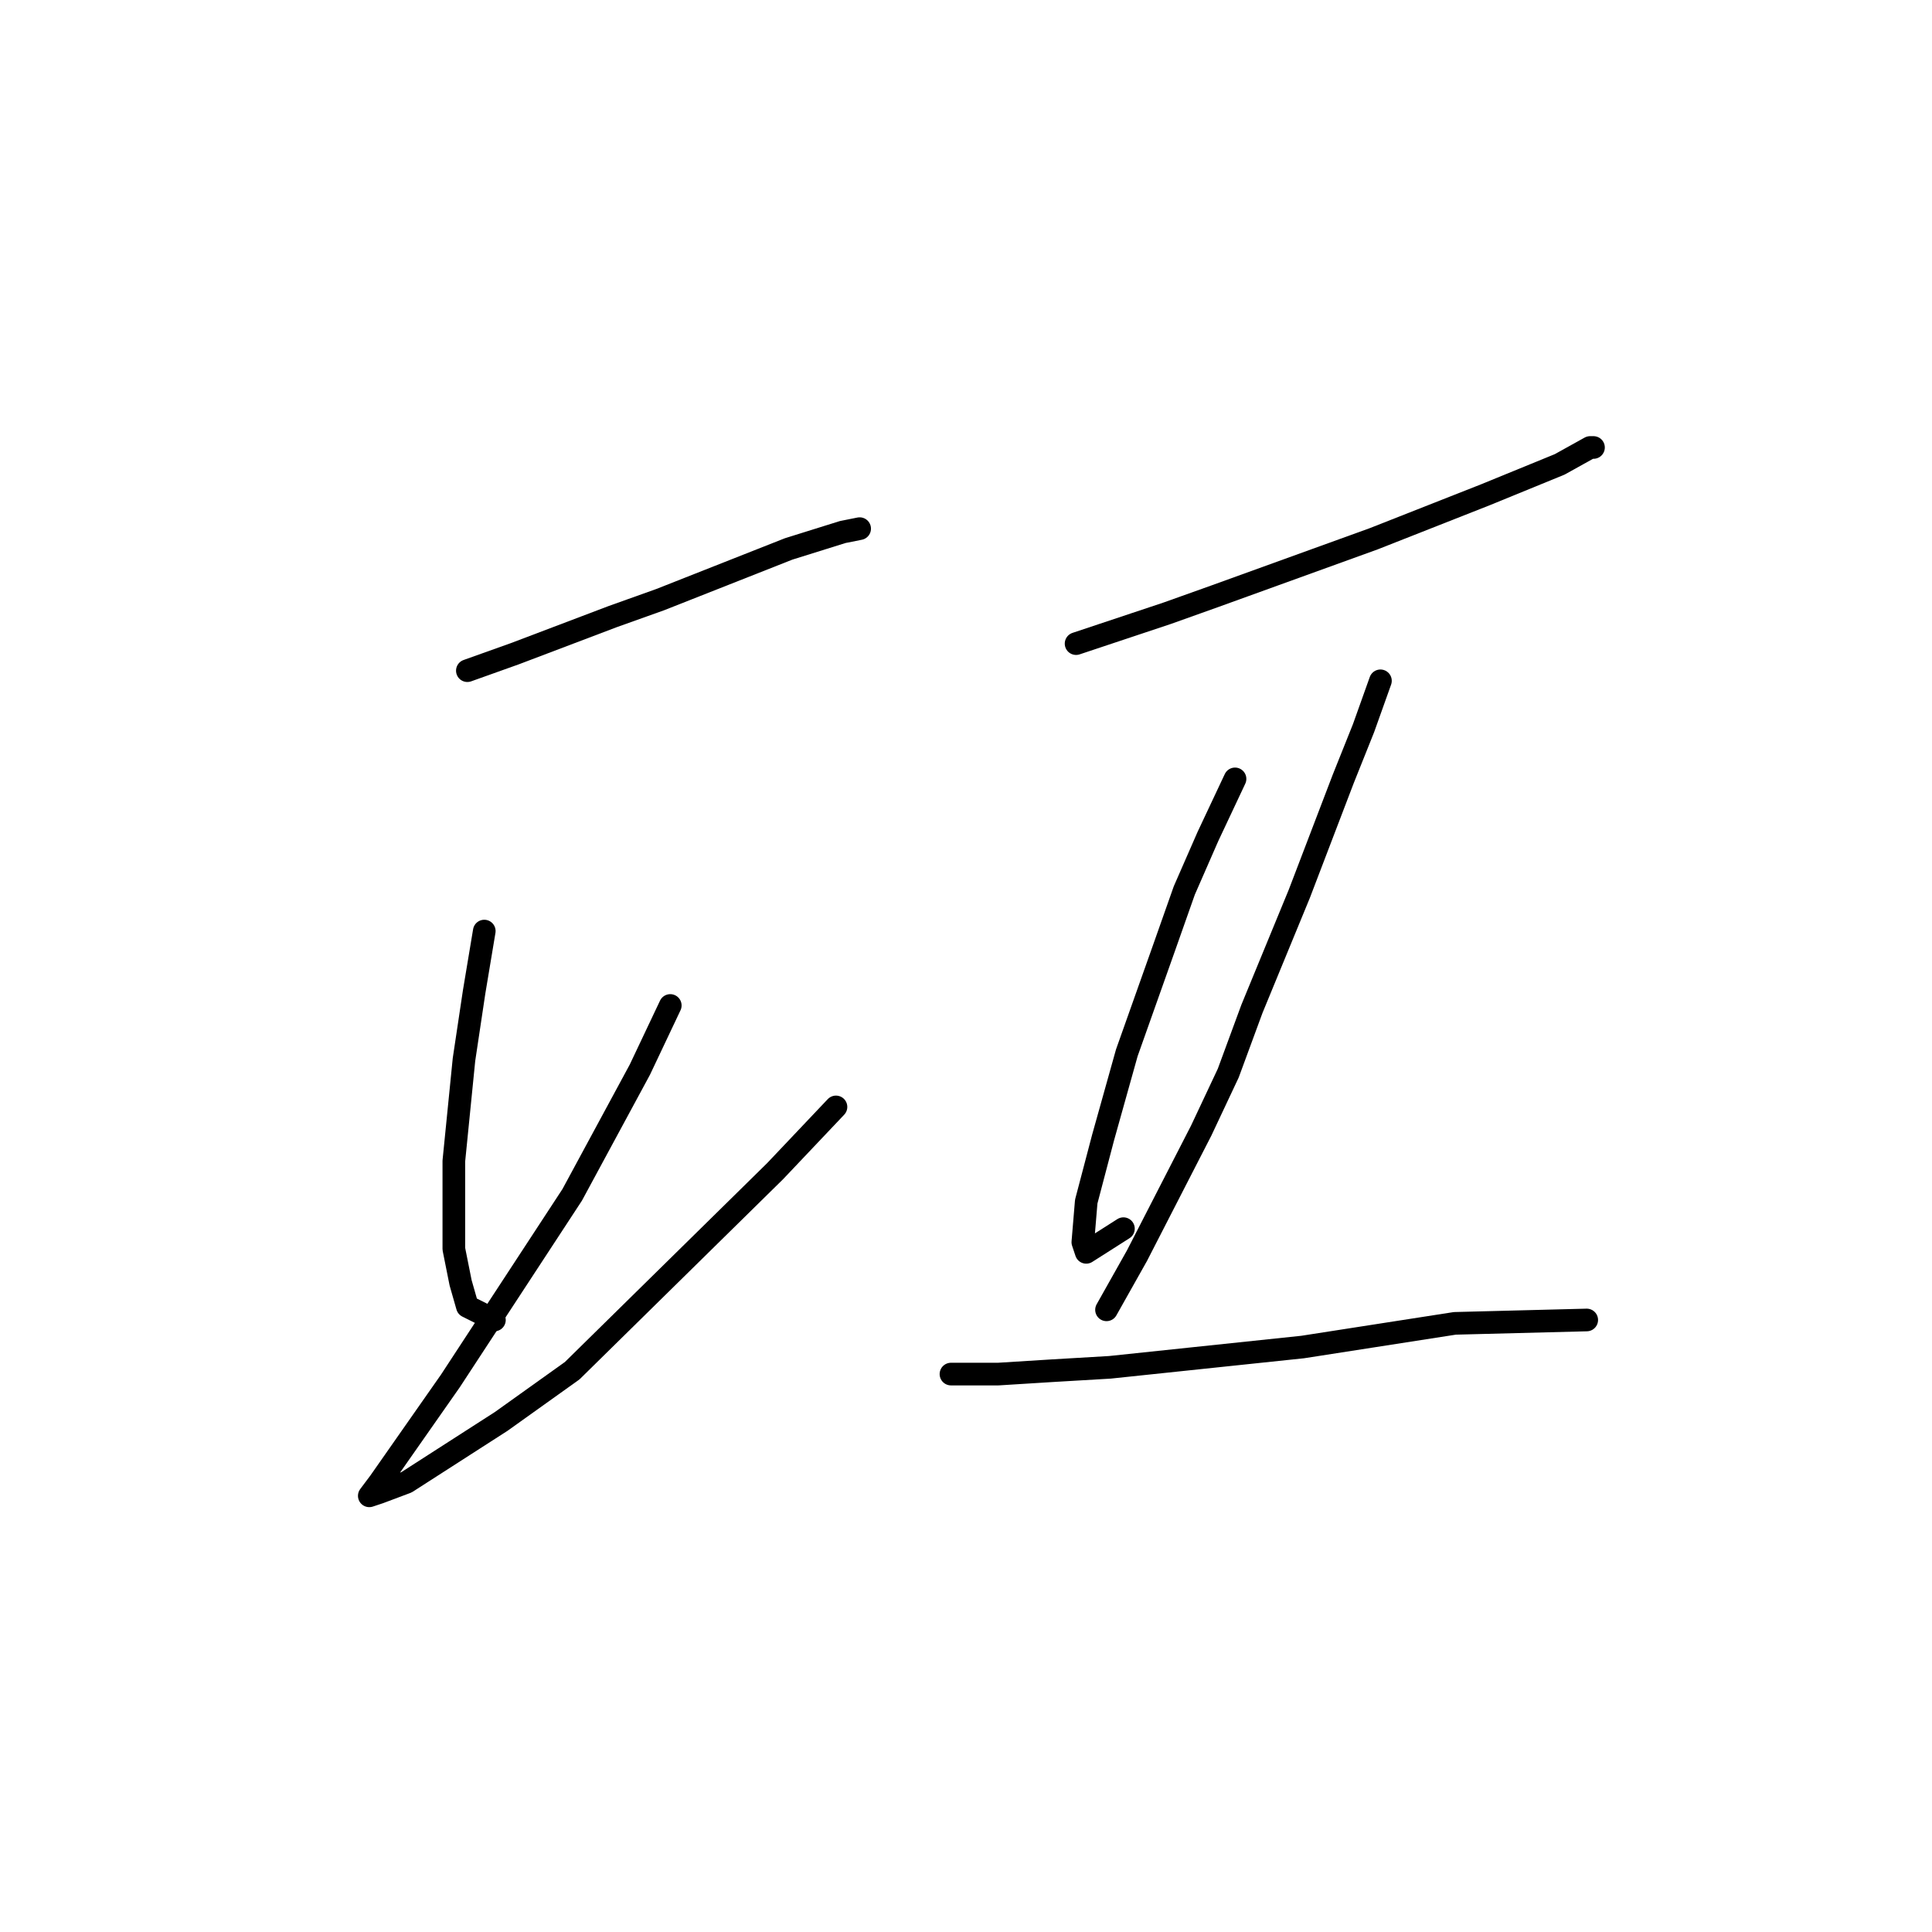<?xml version="1.0" standalone="no"?>
    <svg width="256" height="256" xmlns="http://www.w3.org/2000/svg" version="1.1">
    <polyline stroke="black" stroke-width="3" stroke-linecap="round" fill="transparent" stroke-linejoin="round" points="61.928 88.868 68.202 86.628 81.196 81.699 87.47 79.458 104.498 72.737 111.667 70.496 113.908 70.048 113.908 70.048 " />
        <polyline stroke="black" stroke-width="3" stroke-linecap="round" fill="transparent" stroke-linejoin="round" points="64.169 123.372 62.824 131.438 61.48 140.4 60.136 153.843 60.136 165.493 61.032 169.974 61.928 173.111 65.513 174.904 65.513 174.904 " />
        <polyline stroke="black" stroke-width="3" stroke-linecap="round" fill="transparent" stroke-linejoin="round" points="88.814 133.23 84.781 141.744 75.819 158.324 59.688 182.969 53.414 191.931 50.278 196.412 48.933 198.205 50.278 197.757 53.862 196.412 66.409 188.347 75.819 181.625 102.705 155.187 110.771 146.673 110.771 146.673 " />
        <polyline stroke="black" stroke-width="3" stroke-linecap="round" fill="transparent" stroke-linejoin="round" points="142.586 85.283 154.685 81.25 160.958 79.01 182.019 71.392 196.807 65.567 206.665 61.534 210.698 59.294 211.146 59.294 211.146 59.294 " />
        <polyline stroke="black" stroke-width="3" stroke-linecap="round" fill="transparent" stroke-linejoin="round" points="163.647 103.207 160.062 110.825 156.925 117.995 154.237 125.612 149.308 139.504 146.171 150.706 143.931 159.22 143.482 164.597 143.931 165.942 148.86 162.805 148.86 162.805 " />
        <polyline stroke="black" stroke-width="3" stroke-linecap="round" fill="transparent" stroke-linejoin="round" points="182.915 90.212 180.675 96.486 177.986 103.207 172.161 118.443 165.888 133.678 162.751 142.192 159.166 149.81 150.652 166.39 146.619 173.559 146.619 173.559 " />
        <polyline stroke="black" stroke-width="3" stroke-linecap="round" fill="transparent" stroke-linejoin="round" points="126.007 182.073 132.28 182.073 139.45 181.625 147.067 181.177 172.609 178.488 192.774 175.352 210.25 174.904 210.25 174.904 " />
        </svg>